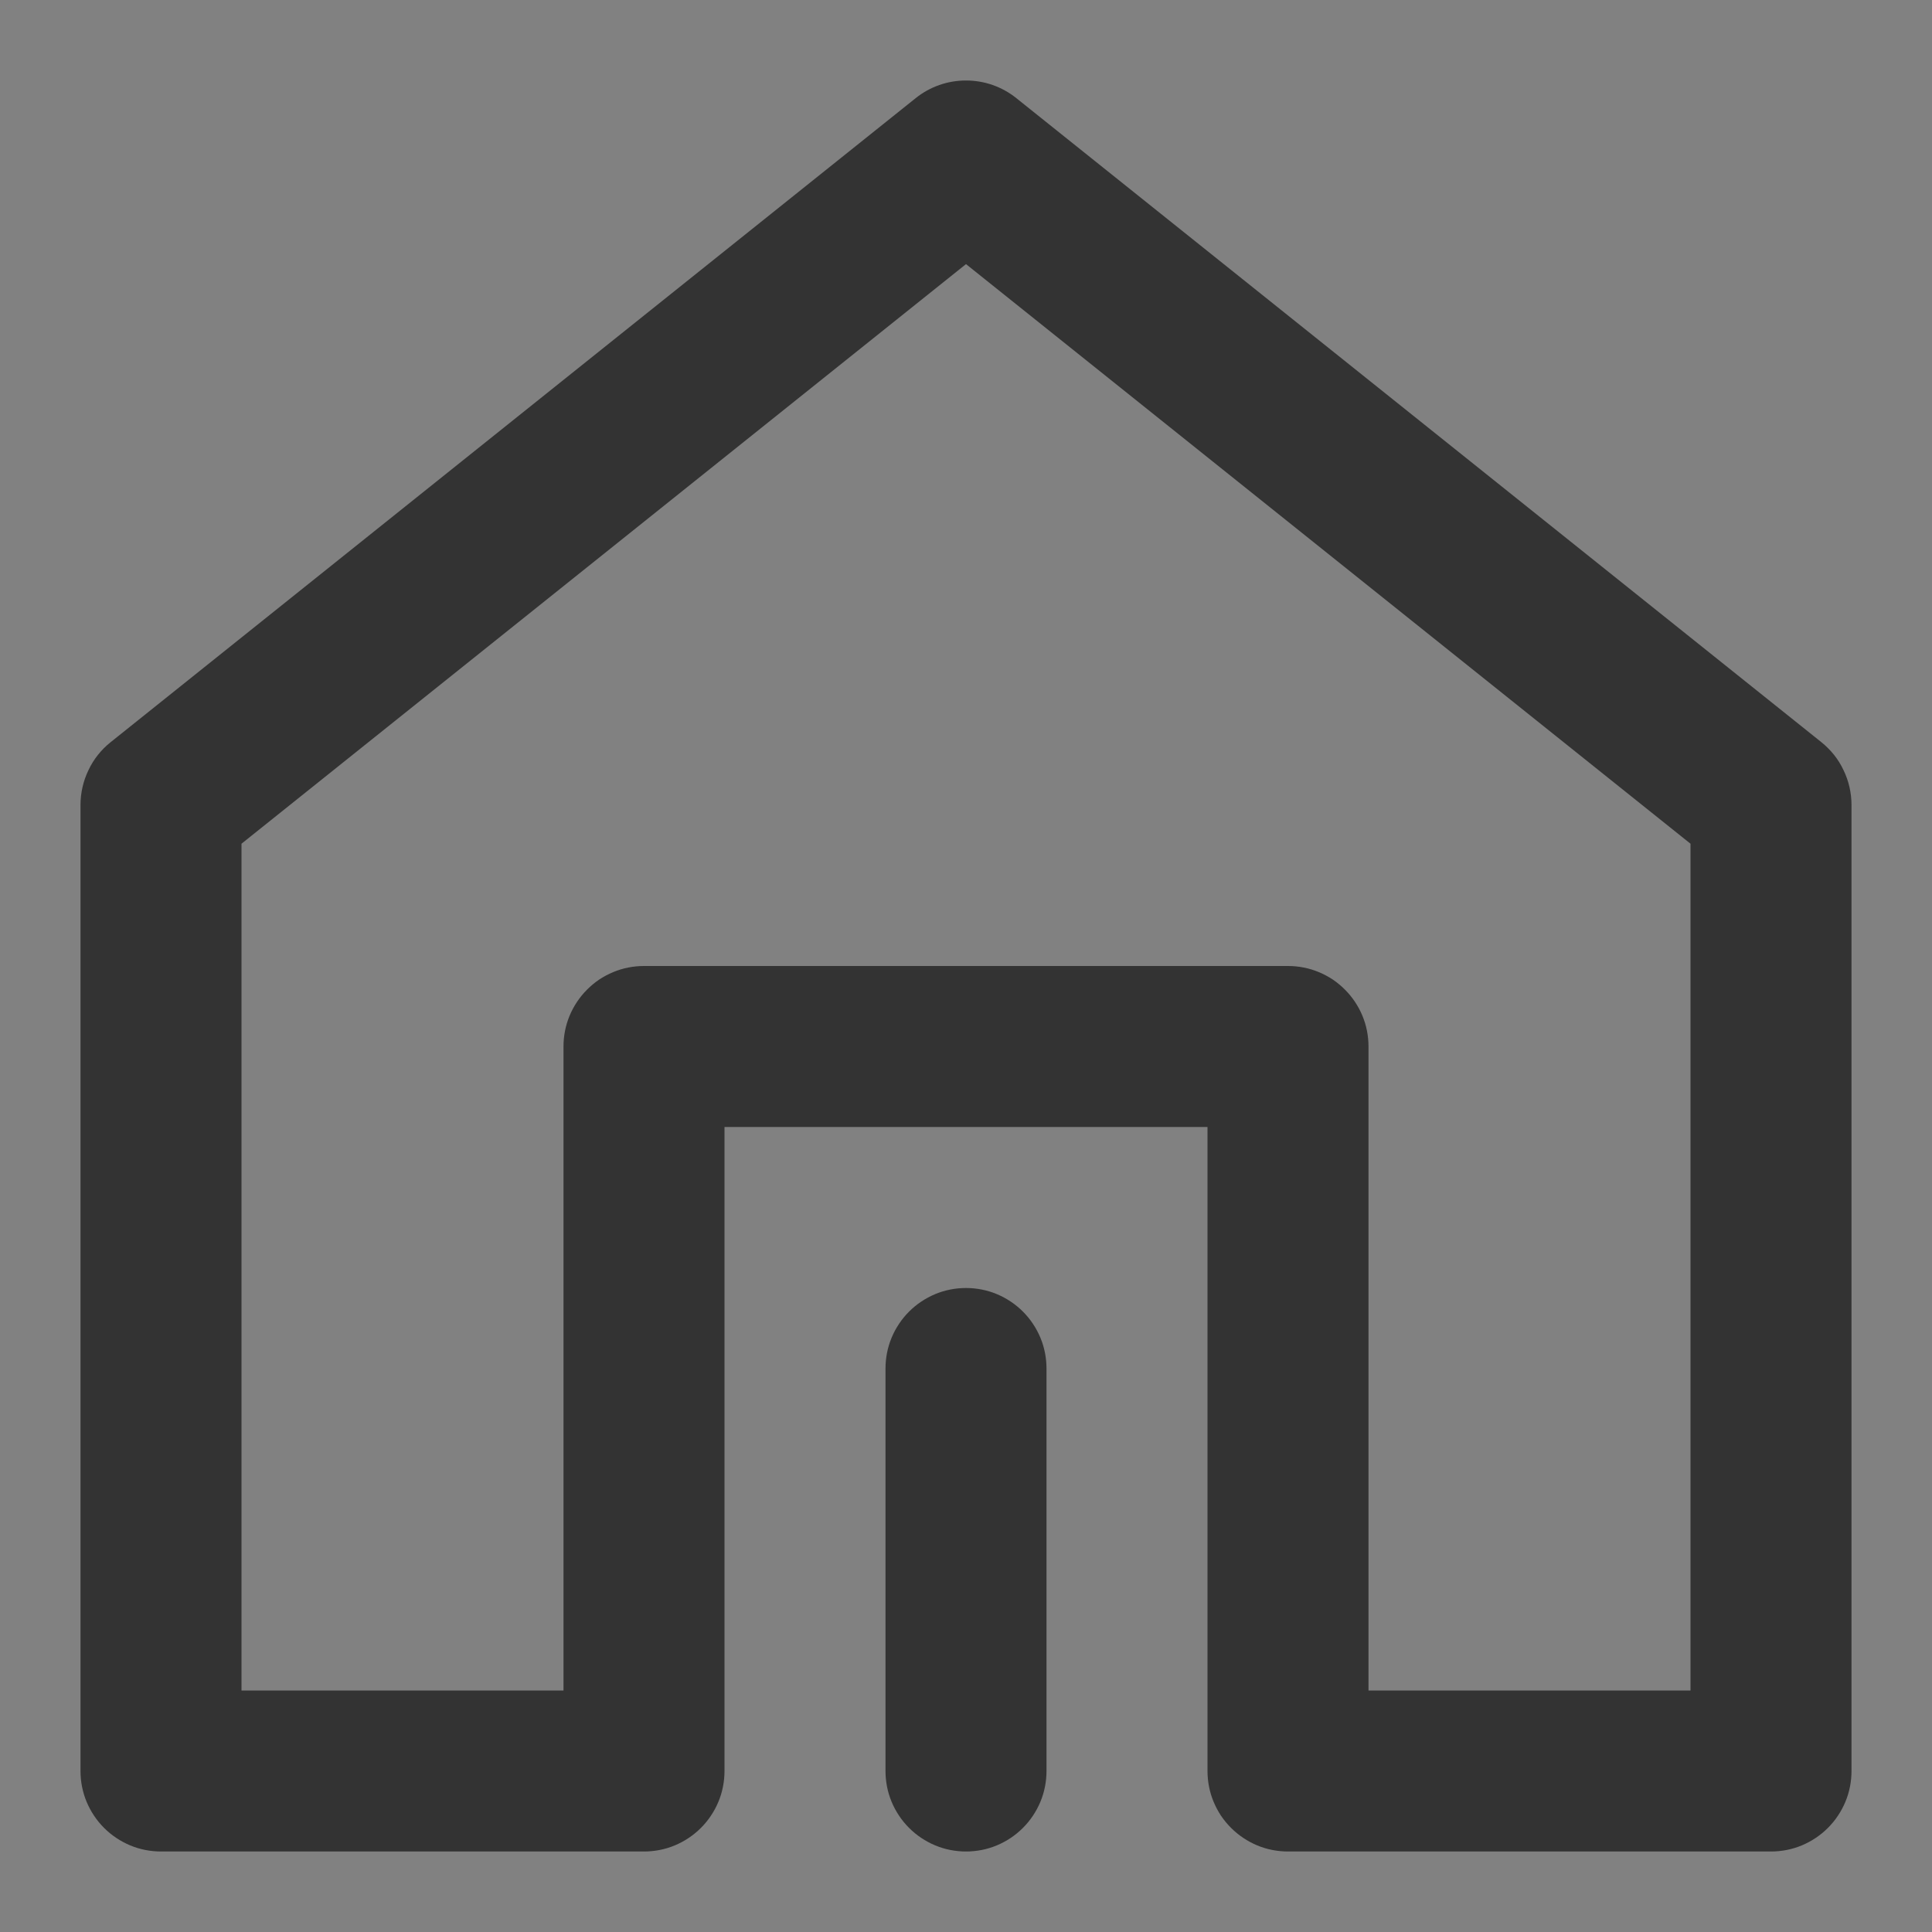 <svg xmlns="http://www.w3.org/2000/svg" xmlns:xlink="http://www.w3.org/1999/xlink" fill="none" version="1.1" width="24" height="24" viewBox="0 0 24 24"><rect x="0" y="0" width="24" height="24" fill="#808080" stroke="none"/><defs><clipPath id="master_svg0_246_0767"><rect x="0" y="0" width="24" height="24" rx="0"/></clipPath></defs><g><g clip-path="url(#master_svg0_246_0767)"><g><rect x="0" y="0" width="24" height="24" rx="0" fill="#FFFFFF" fill-opacity="0.01" style="mix-blend-mode:passthrough"/></g><g><path d="M15,22Q15,22.099,15.019,22.195Q15.038,22.292,15.076,22.383Q15.114,22.474,15.168,22.556Q15.223,22.637,15.293,22.707Q15.363,22.777,15.444,22.831Q15.526,22.886,15.617,22.924Q15.708,22.962,15.805,22.981Q15.902,23,16,23L22,23Q22.099,23,22.195,22.981Q22.292,22.962,22.383,22.924Q22.474,22.886,22.556,22.831Q22.637,22.777,22.707,22.707Q22.777,22.637,22.831,22.556Q22.886,22.474,22.924,22.383Q22.962,22.292,22.981,22.195Q23,22.099,23,22L23,10Q23,9.888,22.975,9.778Q22.95,9.668,22.901,9.567Q22.853,9.465,22.783,9.377Q22.712,9.289,22.625,9.219L12.625,1.219Q12.559,1.166,12.485,1.125Q12.411,1.084,12.331,1.056Q12.251,1.028,12.168,1.014Q12.085,1,12,1Q11.915,1,11.832,1.014Q11.749,1.028,11.669,1.056Q11.589,1.084,11.515,1.125Q11.441,1.166,11.375,1.219L1.375,9.219Q1.287,9.289,1.217,9.377Q1.147,9.465,1.099,9.567Q1.05,9.668,1.025,9.778Q1,9.888,1,10L1,22Q1,22.099,1.019,22.195Q1.038,22.292,1.076,22.383Q1.114,22.474,1.169,22.556Q1.223,22.637,1.293,22.707Q1.363,22.777,1.444,22.831Q1.526,22.886,1.617,22.924Q1.708,22.962,1.805,22.981Q1.902,23,2,23L8,23Q8.098,23,8.195,22.981Q8.292,22.962,8.383,22.924Q8.474,22.886,8.556,22.831Q8.637,22.777,8.707,22.707Q8.777,22.637,8.831,22.556Q8.886,22.474,8.924,22.383Q8.962,22.292,8.981,22.195Q9,22.099,9,22L9,14L15,14L15,22ZM17,21L17,13Q17,12.902,16.981,12.805Q16.962,12.708,16.924,12.617Q16.886,12.526,16.831,12.444Q16.777,12.363,16.707,12.293Q16.637,12.223,16.556,12.168Q16.474,12.114,16.383,12.076Q16.292,12.038,16.195,12.019Q16.099,12,16,12L8,12Q7.902,12,7.805,12.019Q7.708,12.038,7.617,12.076Q7.526,12.114,7.444,12.168Q7.363,12.223,7.293,12.293Q7.223,12.363,7.169,12.444Q7.114,12.526,7.076,12.617Q7.038,12.708,7.019,12.805Q7,12.902,7,13L7,21L3,21L3,10.481L12,3.281L21,10.481L21,21L17,21Z" fill-rule="evenodd" fill="#333333" fill-opacity="1" style="mix-blend-mode:passthrough"/></g><g><path d="M11,17Q11,16.902,11.019,16.805Q11.038,16.708,11.076,16.617Q11.114,16.526,11.169,16.444Q11.223,16.363,11.293,16.293Q11.363,16.223,11.444,16.169Q11.526,16.114,11.617,16.076Q11.708,16.038,11.805,16.019Q11.902,16,12,16Q12.098,16,12.195,16.019Q12.292,16.038,12.383,16.076Q12.474,16.114,12.556,16.169Q12.637,16.223,12.707,16.293Q12.777,16.363,12.831,16.444Q12.886,16.526,12.924,16.617Q12.962,16.708,12.981,16.805Q13,16.902,13,17L13,22Q13,22.098,12.981,22.195Q12.962,22.292,12.924,22.383Q12.886,22.474,12.831,22.556Q12.777,22.637,12.707,22.707Q12.637,22.777,12.556,22.831Q12.474,22.886,12.383,22.924Q12.292,22.962,12.195,22.981Q12.098,23,12,23Q11.902,23,11.805,22.981Q11.708,22.962,11.617,22.924Q11.526,22.886,11.444,22.831Q11.363,22.777,11.293,22.707Q11.223,22.637,11.169,22.556Q11.114,22.474,11.076,22.383Q11.038,22.292,11.019,22.195Q11,22.098,11,22L11,17Z" fill-rule="evenodd" fill="#333333" fill-opacity="1" style="mix-blend-mode:passthrough"/></g></g></g></svg>